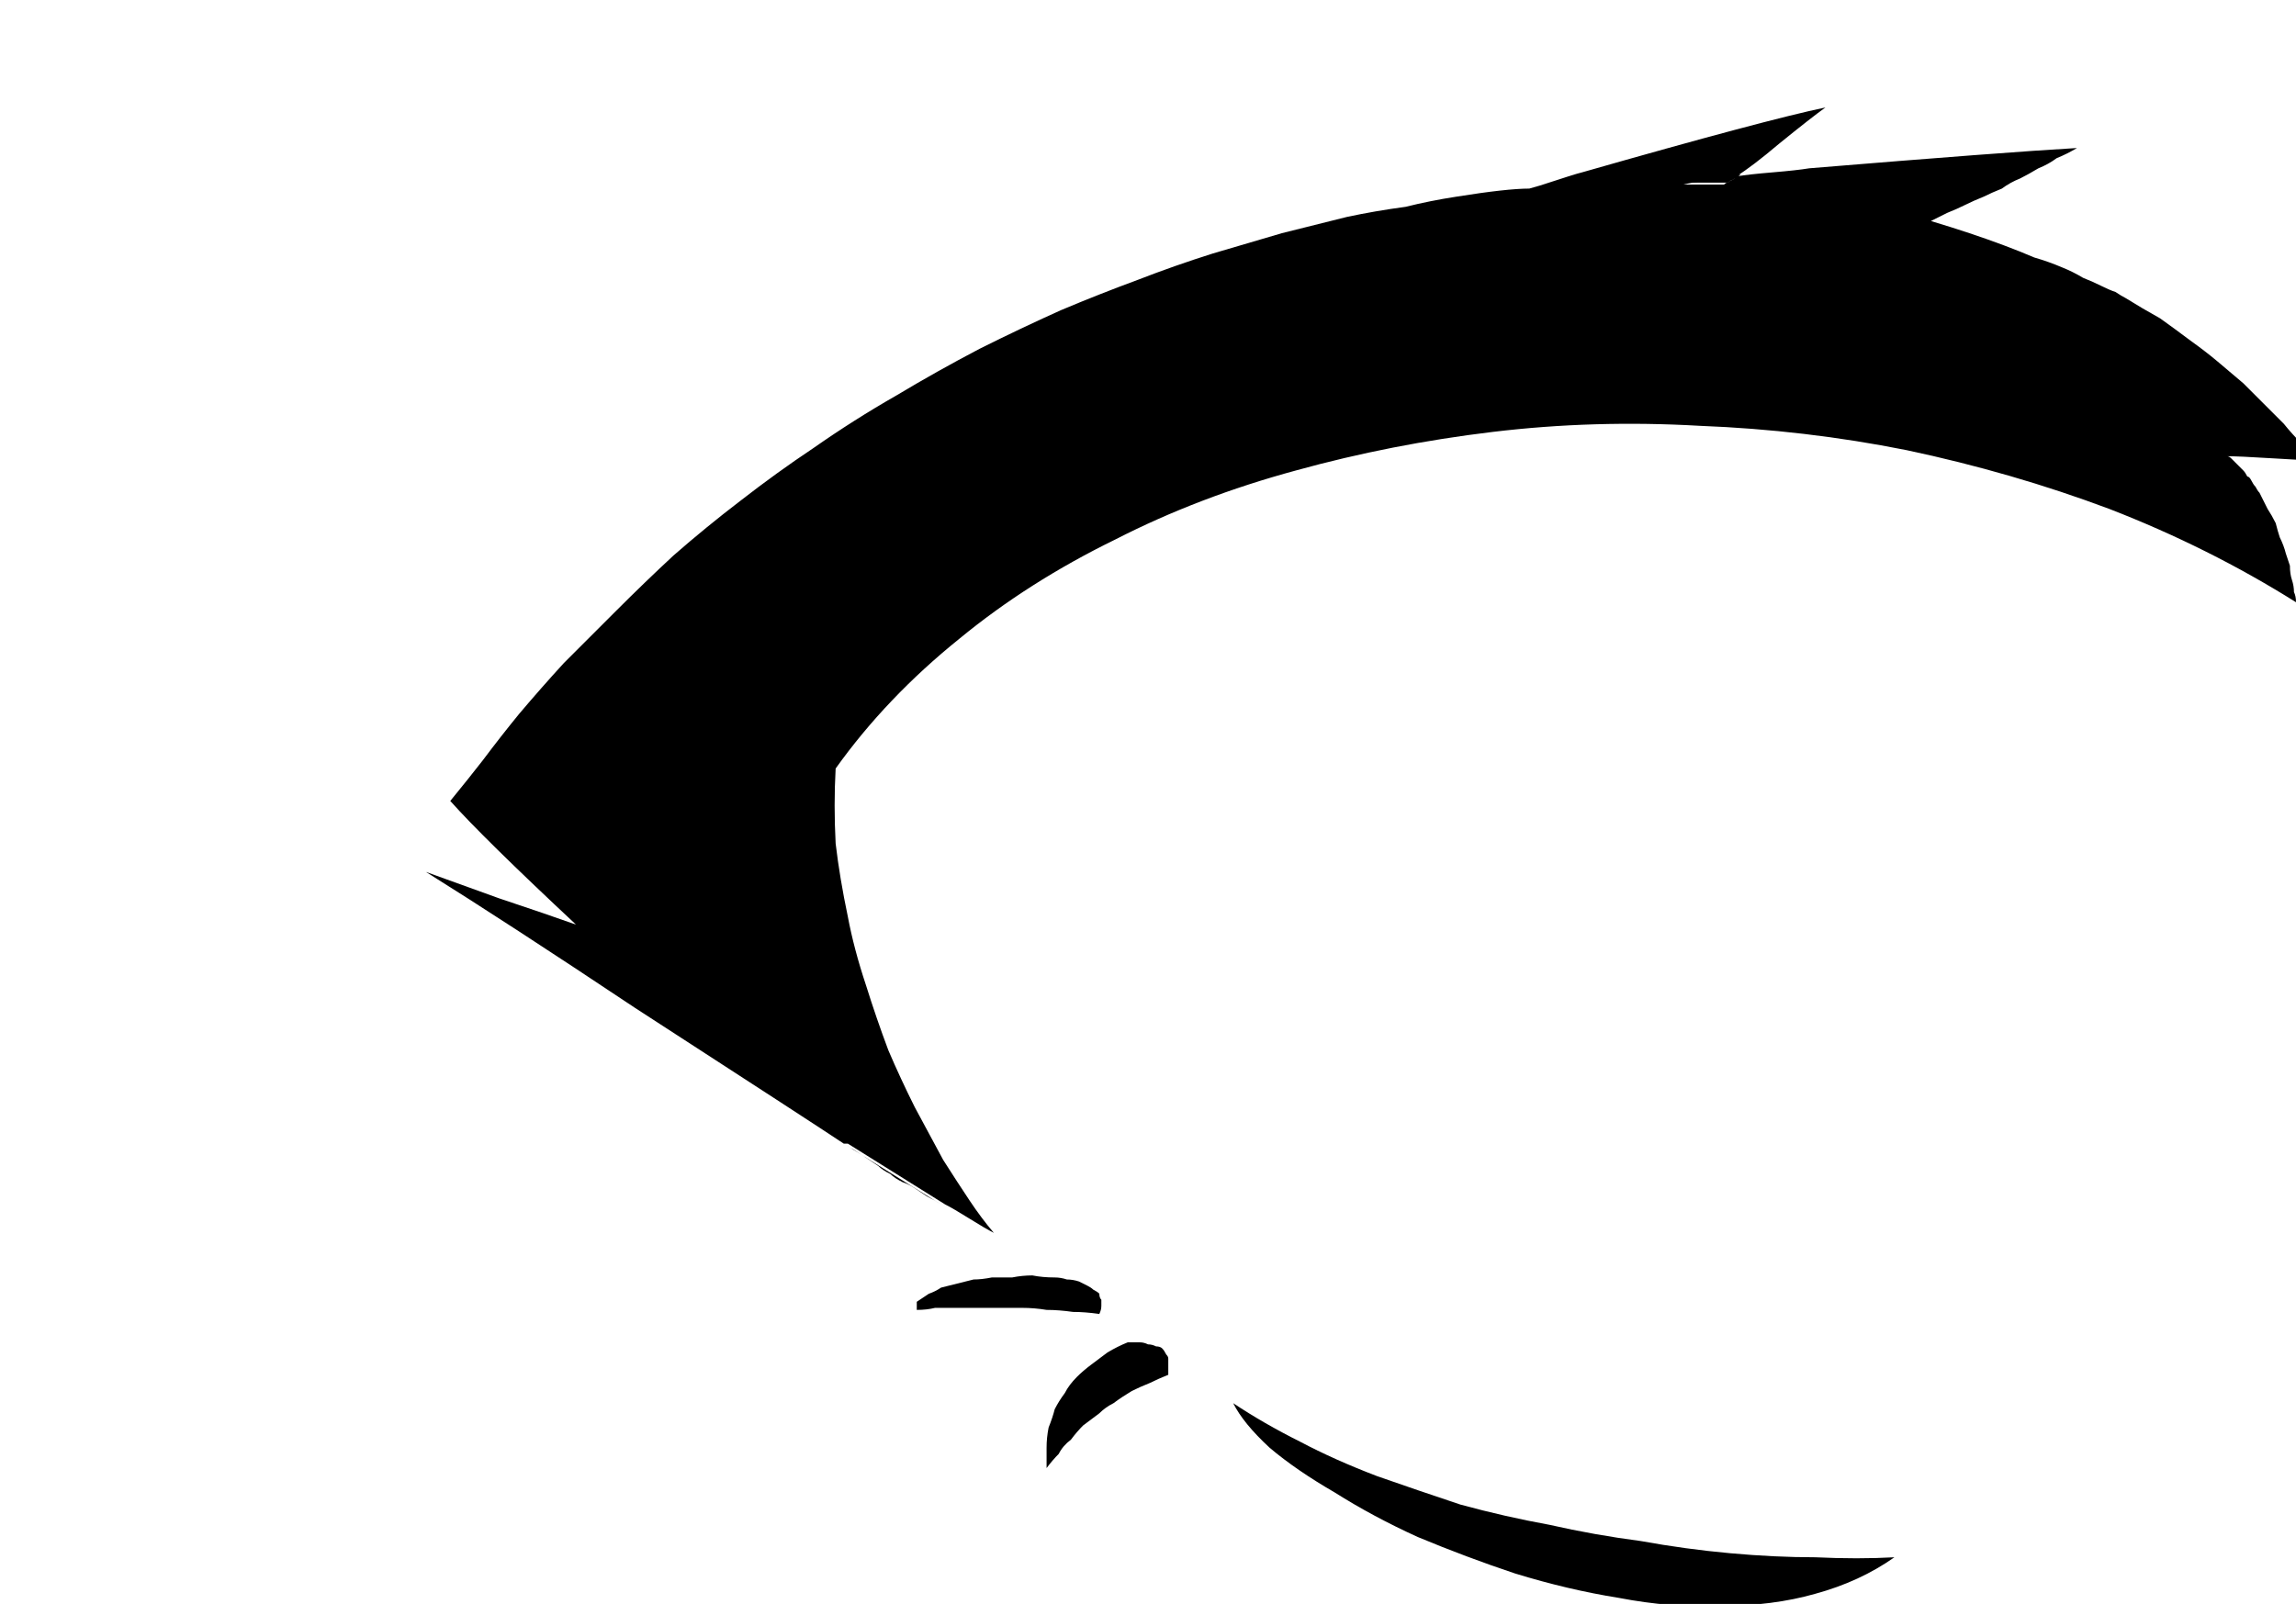 <?xml version="1.0" encoding="UTF-8" standalone="no"?>
<svg xmlns:xlink="http://www.w3.org/1999/xlink" height="39.55px" width="56.6px" xmlns="http://www.w3.org/2000/svg">
  <g transform="matrix(1.0, 0.0, 0.0, 1.0, 28.3, 19.75)">
    <path d="M-2.3 11.75 Q-2.6 11.75 -2.85 11.7 -3.1 11.7 -3.35 11.75 -3.6 11.75 -3.85 11.75 -4.1 11.8 -4.3 11.8 -4.5 11.85 -4.7 11.9 -4.9 11.95 -5.1 12.0 -5.25 12.1 -5.4 12.15 -5.55 12.25 -5.7 12.35 -5.7 12.45 -5.7 12.55 -5.45 12.55 -5.25 12.5 -5.0 12.5 -4.75 12.5 -4.5 12.5 -4.2 12.5 -3.95 12.5 -3.65 12.5 -3.4 12.5 -3.1 12.5 -2.8 12.5 -2.5 12.55 -2.2 12.55 -1.85 12.6 -1.55 12.6 -1.2 12.65 -1.15 12.55 -1.15 12.45 -1.15 12.4 -1.15 12.3 -1.2 12.25 -1.2 12.15 -1.25 12.1 -1.35 12.05 -1.4 12.0 -1.5 11.95 -1.6 11.9 -1.7 11.85 -1.85 11.8 -2.0 11.8 -2.15 11.75 -2.3 11.75 L-2.3 11.75" fill="#000000" fill-rule="evenodd" stroke="none"/>
    <path d="M-0.5 13.35 Q-0.75 13.45 -1.0 13.6 -1.2 13.75 -1.4 13.9 -1.6 14.05 -1.75 14.2 -1.95 14.4 -2.05 14.6 -2.2 14.8 -2.3 15.0 -2.35 15.2 -2.45 15.45 -2.5 15.7 -2.5 15.95 -2.5 16.2 -2.5 16.45 -2.35 16.25 -2.2 16.1 -2.1 15.9 -1.9 15.75 -1.75 15.55 -1.6 15.4 -1.4 15.25 -1.2 15.1 -1.05 14.95 -0.85 14.85 -0.65 14.7 -0.4 14.55 -0.2 14.45 0.05 14.35 0.25 14.25 0.5 14.15 0.5 14.05 0.5 13.95 0.5 13.85 0.5 13.75 0.5 13.7 0.45 13.65 0.4 13.55 0.35 13.5 0.3 13.45 0.2 13.45 0.1 13.4 0.0 13.4 -0.1 13.35 -0.2 13.35 -0.35 13.35 -0.5 13.35 L-0.5 13.35" fill="#000000" fill-rule="evenodd" stroke="none"/>
    <path d="M2.1 14.85 Q2.35 15.35 3.0 15.95 3.65 16.5 4.6 17.05 5.55 17.65 6.65 18.15 7.85 18.65 9.05 19.05 10.35 19.45 11.6 19.65 12.9 19.9 14.1 19.85 15.4 19.85 16.45 19.55 17.55 19.25 18.4 18.65 17.5 18.7 16.45 18.65 15.45 18.65 14.35 18.55 13.25 18.45 12.15 18.25 11.0 18.1 9.9 17.85 8.8 17.65 7.7 17.35 6.65 17.0 5.65 16.65 4.6 16.25 3.75 15.8 2.85 15.35 2.1 14.85 L2.1 14.85" fill="#000000" fill-rule="evenodd" stroke="none"/>
    <path d="M27.4 -7.6 Q27.5 -7.4 27.6 -7.2 27.7 -7.05 27.8 -6.85 27.85 -6.65 27.9 -6.5 28.0 -6.3 28.05 -6.1 28.1 -5.95 28.15 -5.8 28.15 -5.6 28.2 -5.45 28.25 -5.3 28.25 -5.15 28.3 -5.05 28.3 -4.9 26.15 -6.25 23.7 -7.2 21.3 -8.1 18.7 -8.65 16.2 -9.15 13.6 -9.25 11.0 -9.4 8.5 -9.1 6.0 -8.8 3.65 -8.15 1.25 -7.5 -0.8 -6.45 -2.95 -5.4 -4.65 -4.0 -6.45 -2.55 -7.7 -0.8 -7.75 0.1 -7.7 1.05 -7.6 1.9 -7.4 2.85 -7.25 3.65 -6.95 4.55 -6.7 5.35 -6.4 6.15 -6.1 6.85 -5.75 7.55 -5.4 8.2 -5.05 8.85 -4.7 9.4 -4.4 9.85 -4.1 10.3 -3.8 10.65 -4.0 10.55 -4.4 10.3 -4.8 10.05 -5.0 9.95 L-7.4 8.45 Q-7.4 8.45 -7.5 8.45 -8.25 7.95 -12.65 5.1 -15.8 3.0 -17.8 1.75 -17.25 1.95 -16.0 2.4 -14.8 2.8 -14.1 3.05 -16.4 0.9 -17.2 0.0 -16.75 -0.55 -16.4 -1.0 -15.95 -1.6 -15.5 -2.15 -14.95 -2.8 -14.4 -3.4 -13.75 -4.05 -13.1 -4.7 -12.4 -5.4 -11.7 -6.05 -10.9 -6.75 -10.05 -7.4 -9.15 -8.1 -8.25 -8.7 -7.25 -9.4 -6.2 -10.0 -5.2 -10.6 -4.15 -11.15 -3.15 -11.65 -2.15 -12.1 -1.2 -12.5 -0.25 -12.85 0.65 -13.2 1.6 -13.5 2.45 -13.75 3.3 -14.0 4.1 -14.2 4.9 -14.4 5.6 -14.55 6.35 -14.65 6.95 -14.8 7.6 -14.9 8.85 -15.1 9.4 -15.1 9.6 -15.15 10.05 -15.3 10.5 -15.45 10.7 -15.5 15.25 -16.8 16.7 -17.1 16.35 -16.85 15.55 -16.2 14.9 -15.65 14.5 -15.4 14.25 -15.35 13.8 -15.3 13.4 -15.25 13.2 -15.2 13.5 -15.2 14.2 -15.2 14.25 -15.25 14.3 -15.25 14.3 -15.25 14.35 -15.3 14.4 -15.3 14.45 -15.35 14.45 -15.35 14.5 -15.4 14.8 -15.45 15.4 -15.5 16.0 -15.55 16.3 -15.6 21.15 -16.0 22.9 -16.1 22.65 -15.95 22.4 -15.85 22.2 -15.7 21.95 -15.6 21.7 -15.45 21.5 -15.35 21.25 -15.25 21.05 -15.1 20.8 -15.0 20.6 -14.9 20.35 -14.8 20.15 -14.7 19.95 -14.6 19.7 -14.5 19.5 -14.4 19.3 -14.3 19.8 -14.15 20.25 -14.0 20.7 -13.85 21.1 -13.7 21.5 -13.55 21.85 -13.4 22.2 -13.3 22.55 -13.15 22.8 -13.05 23.05 -12.9 23.3 -12.8 23.5 -12.7 23.7 -12.6 23.85 -12.55 24.0 -12.45 24.1 -12.4 24.5 -12.15 24.95 -11.9 25.3 -11.65 25.7 -11.35 26.05 -11.1 26.35 -10.85 26.65 -10.6 27.0 -10.3 27.25 -10.05 27.5 -9.8 27.75 -9.55 28.0 -9.3 28.2 -9.05 28.45 -8.8 28.6 -8.6 28.8 -8.4 28.45 -8.4 27.7 -8.45 26.9 -8.5 26.6 -8.5 26.65 -8.5 26.7 -8.45 26.75 -8.4 26.8 -8.35 26.85 -8.3 26.9 -8.25 26.95 -8.2 27.0 -8.15 27.05 -8.1 27.1 -8.0 27.15 -8.0 27.2 -7.9 27.25 -7.8 27.3 -7.75 27.35 -7.65 27.4 -7.6 L27.4 -7.6" fill="#000000" fill-rule="evenodd" stroke="none"/>
    <path d="M-5.1 9.95 Q-5.25 9.85 -5.45 9.75 -5.6 9.65 -5.75 9.55 -5.9 9.45 -6.05 9.4 -6.25 9.3 -6.35 9.2 -6.55 9.1 -6.65 9.0 -6.8 8.9 -6.95 8.8 -7.1 8.7 -7.25 8.6 -7.35 8.55 -7.5 8.45 -7.35 8.55 -5.1 9.95 L-5.1 9.95" fill="#000000" fill-rule="evenodd" stroke="none"/>
    <path d="M36.5 -12.65 L36.5 -12.65 36.5 -12.65" fill="#000000" fill-rule="evenodd" stroke="none"/>
    <path d="M14.6 -15.45 Q14.55 -15.4 14.55 -15.4 14.5 -15.35 14.45 -15.35 14.4 -15.3 14.35 -15.3 14.35 -15.3 14.3 -15.25 13.9 -15.25 13.3 -15.25 13.45 -15.3 13.45 -15.3 13.55 -15.3 13.6 -15.3 13.7 -15.35 13.75 -15.35 13.85 -15.35 13.9 -15.4 14.0 -15.4 14.05 -15.4 14.15 -15.4 14.25 -15.45 14.35 -15.45 14.4 -15.45 14.5 -15.45 14.6 -15.45 L14.6 -15.45" fill="#000000" fill-rule="evenodd" stroke="none"/>
    <path d="M14.6 -15.45 Q14.55 -15.4 14.55 -15.4 14.5 -15.35 14.45 -15.35 14.4 -15.3 14.35 -15.3 14.35 -15.3 14.3 -15.25 13.9 -15.25 13.3 -15.25 13.45 -15.3 13.45 -15.3 13.55 -15.3 13.6 -15.3 13.7 -15.35 13.75 -15.35 13.85 -15.35 13.9 -15.4 14.0 -15.4 14.05 -15.4 14.15 -15.4 14.25 -15.45 14.35 -15.45 14.4 -15.45 14.5 -15.45 14.6 -15.45 L14.6 -15.45" fill="#000000" fill-rule="evenodd" stroke="none"/>
  </g>
</svg>
